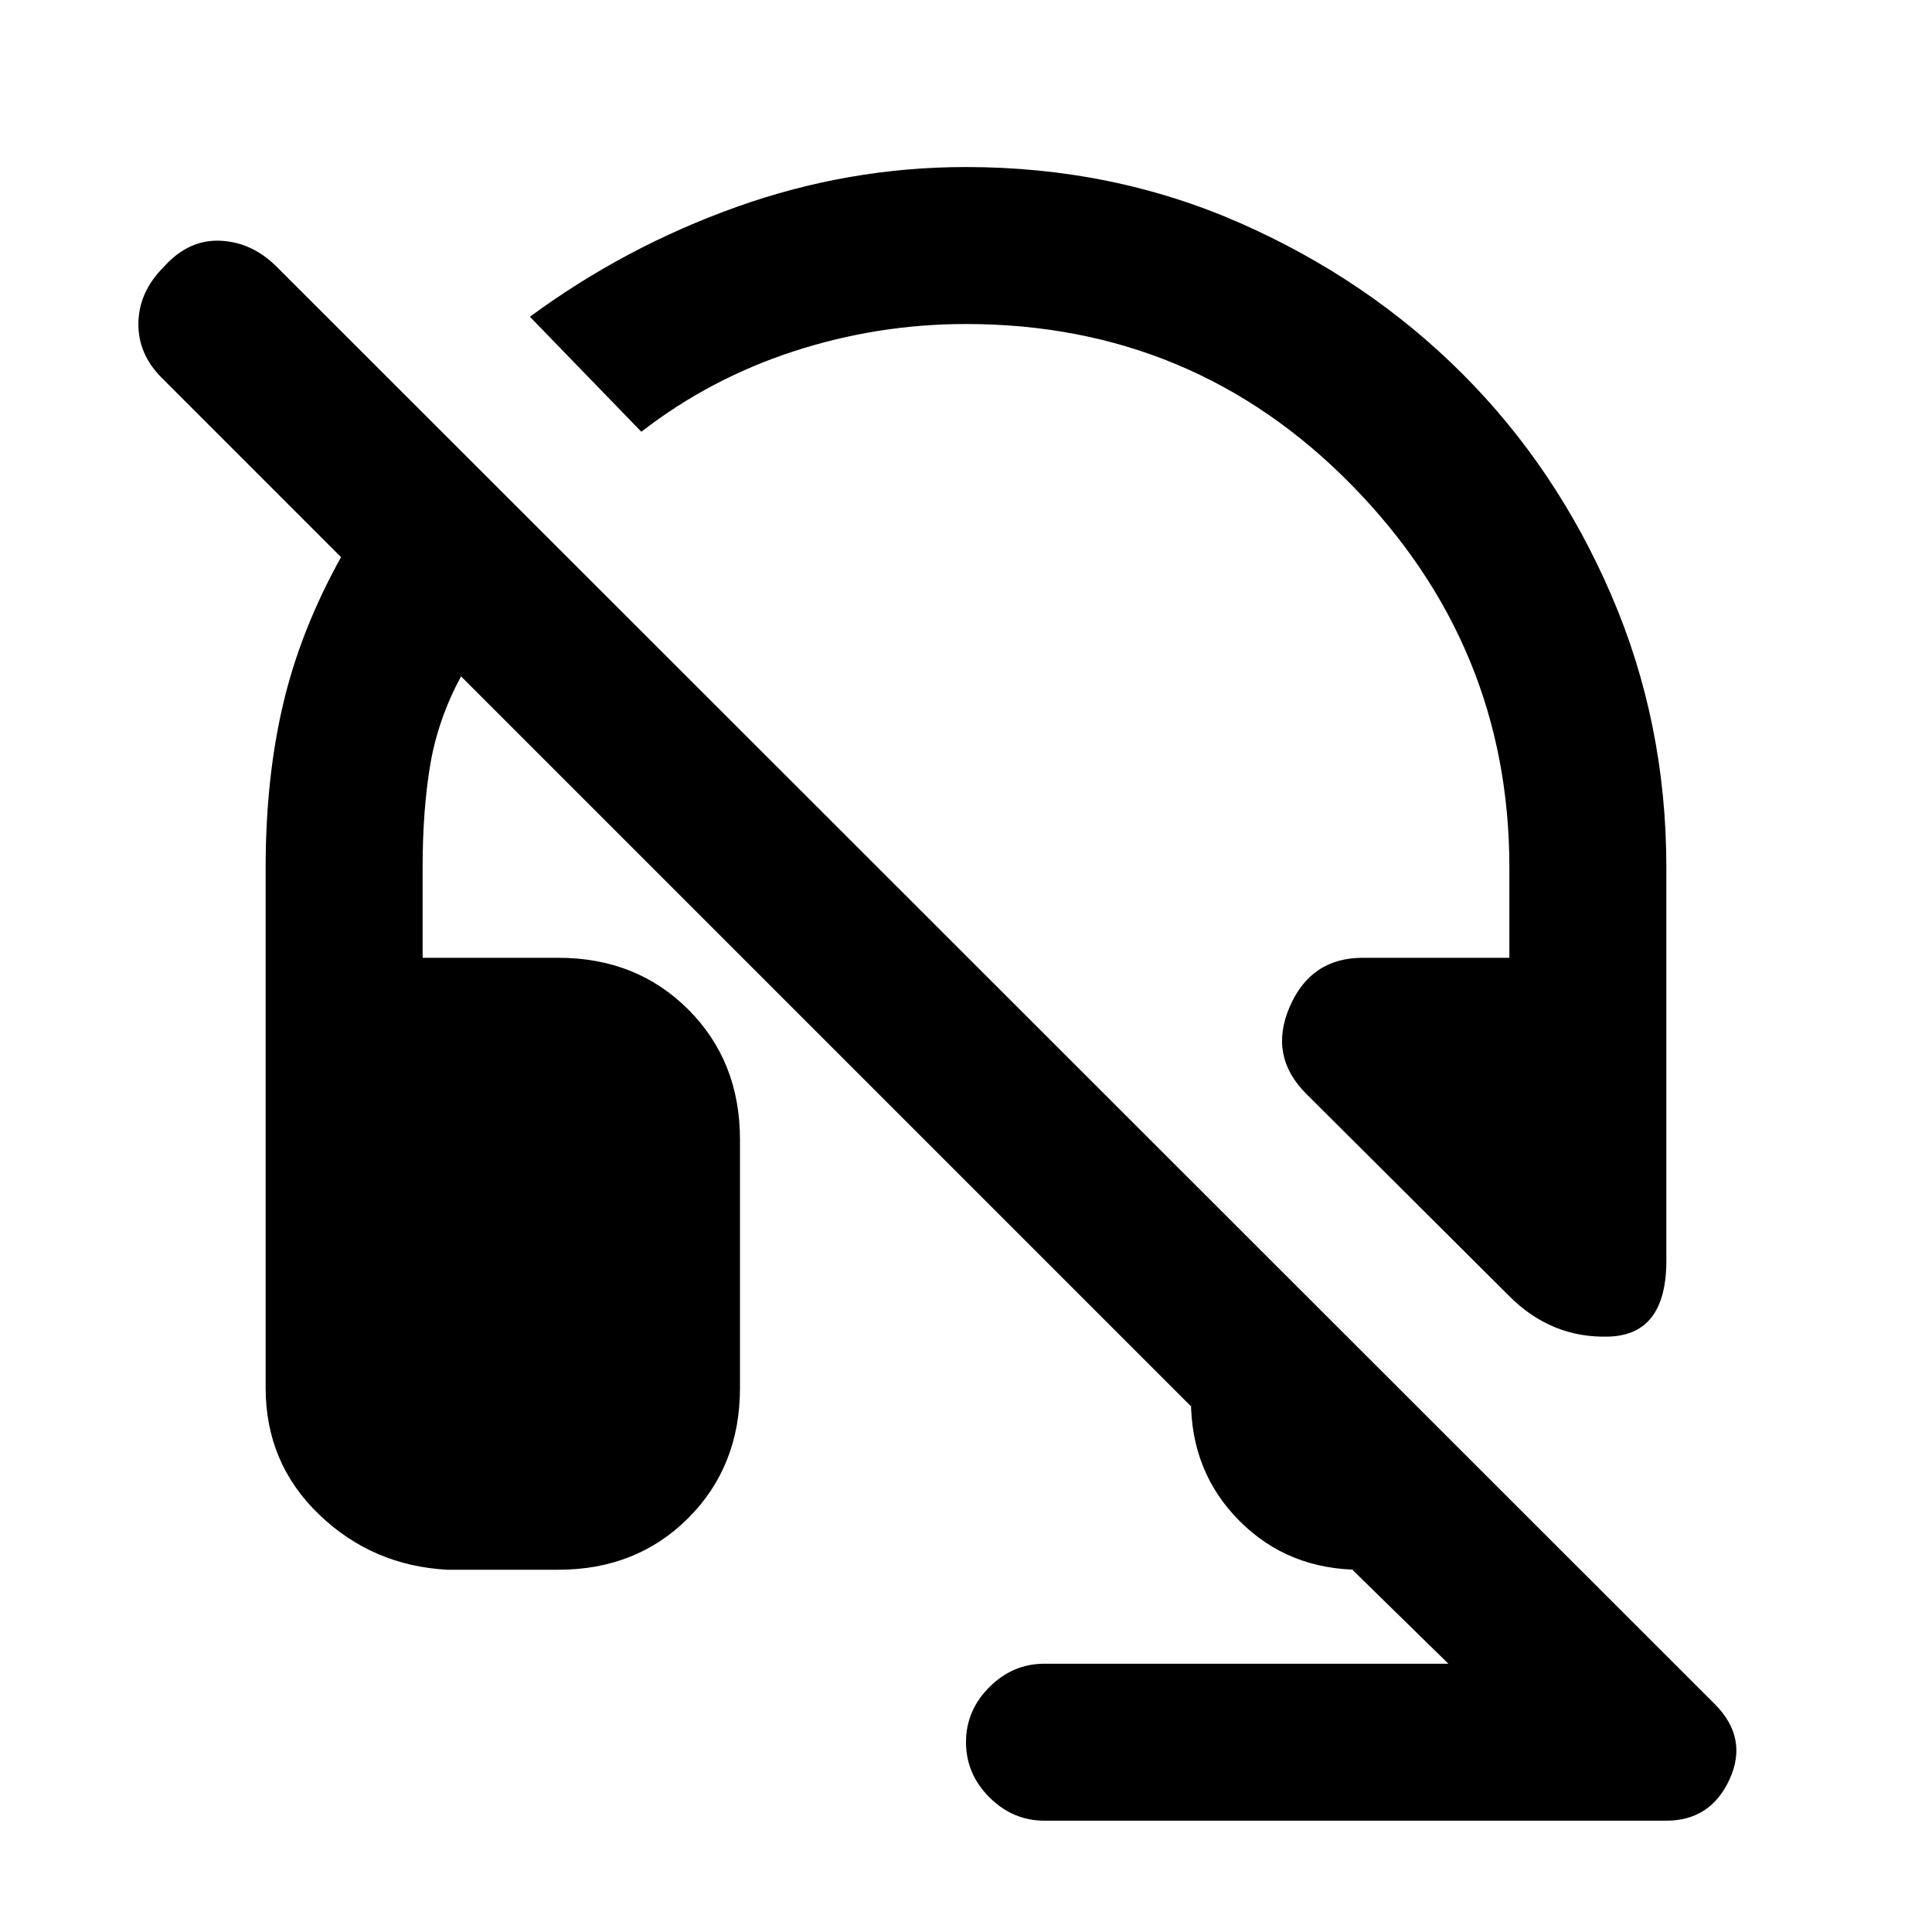 <svg xmlns="http://www.w3.org/2000/svg" height="20" viewBox="0 -960 960 960" width="20"><path d="M828-333.61q0 36.84-28.5 37.76-28.5.93-49.5-20.07L649.08-416.46q-18.77-18.77-8.27-43.19 10.5-24.43 36.34-24.43H750V-529q0-110.23-78.5-190.12Q593-799 480-799q-44 0-85.65 13.58-41.66 13.57-75.66 39.96l-55.38-57.15q47.23-34.77 102.73-54.58Q421.54-877 480-877q73.15 0 136.5 27.96 63.35 27.96 110.15 74.77 46.81 46.81 74.08 110.16Q828-600.77 828-529v195.39ZM519-55.31q-15.77 0-27.38-11.62Q480-78.54 480-94.31t11.62-27.38q11.61-11.62 27.38-11.62h200.69L672-180h4.08q-35.93 0-60.12-24.19-24.19-24.2-24.19-60.12v3.08L229.08-623.92q-11.46 21.3-15.27 43.8Q210-557.62 210-529v44.92h67.38q38.93 0 64.62 25.7 25.69 25.69 25.69 64.61v123.46q0 38.92-25.69 64.62Q316.31-180 277.38-180h-55.07q-37.31-2-63.81-27.5T132-270.31V-529q0-44.15 8.66-81.04 8.65-36.88 28.8-73.11l-89.07-89.08q-11.93-11.93-11.62-27.39.31-15.46 12.62-27.77 12.3-13.69 28.07-12.99 15.77.69 28.08 12.99L852-113.31q16.84 16.85 7.42 37.42-9.42 20.58-31.5 20.58H519Z"/></svg>